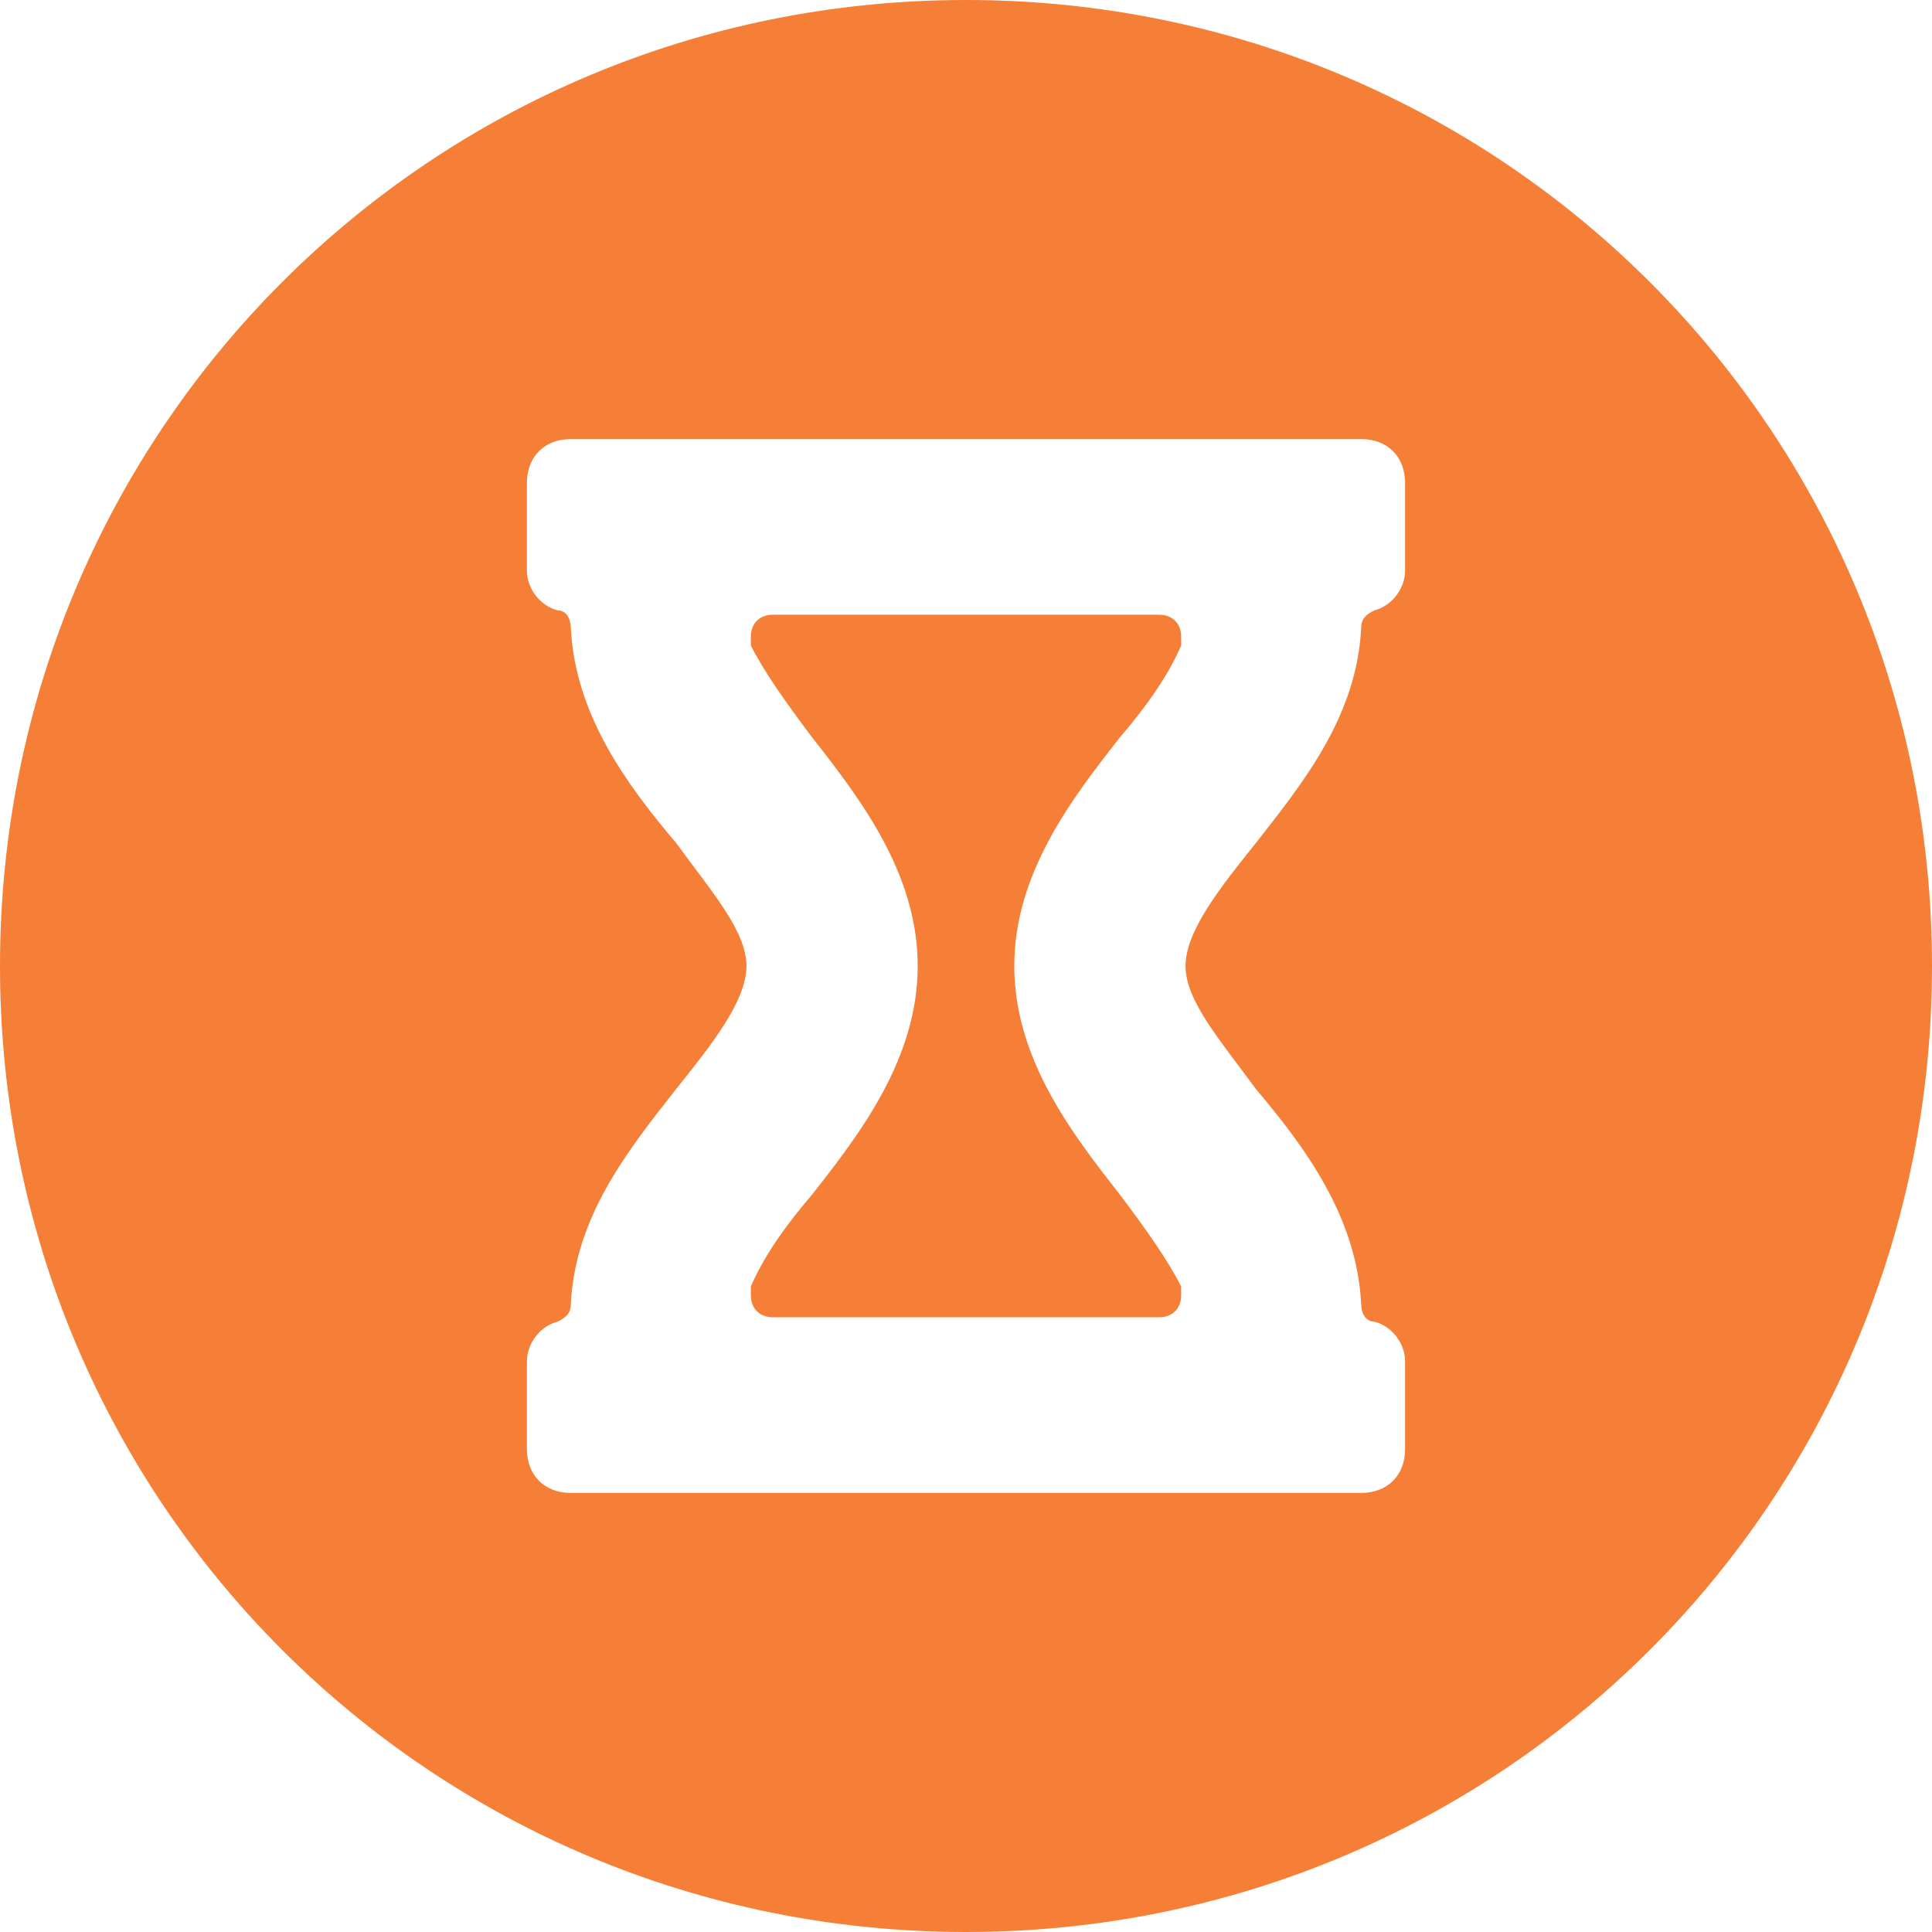 <?xml version="1.0" encoding="iso-8859-1"?>
<svg xmlns="http://www.w3.org/2000/svg" xmlns:xlink="http://www.w3.org/1999/xlink" version="1.1" viewBox="0 0 44 44" enable-background="new 0 0 44 44" width="512px" height="512px">
  <g>
    <path d="m26.4,14h-4.4-4.4c-0.3,0-0.5,0.2-0.5,0.5 0,0.1 0,0.1 0,0.2 0.3,0.6 0.8,1.3 1.4,2.1 1.1,1.4 2.4,3.1 2.4,5.2s-1.3,3.8-2.4,5.2c-0.6,0.7-1.1,1.4-1.4,2.1 0,0.1 0,0.1 0,0.2 0,0.3 0.2,0.5 0.5,0.5h4.4 4.4c0.3,0 0.5-0.2 0.5-0.5 0-0.1 0-0.1 0-0.2-0.3-0.6-0.8-1.3-1.4-2.1-1.1-1.4-2.4-3.1-2.4-5.2s1.3-3.8 2.4-5.2c0.6-0.7 1.1-1.4 1.4-2.1 0-0.1 0-0.1 0-0.2 0-0.3-0.2-0.5-0.5-0.5z" fill="#f57f36"/>
    <path d="m26.8,29.3l0,0z" fill="#f57f36"/>
    <path d="m26.8,14.7l0,0z" fill="#f57f36"/>
    <path d="m22,0c-12.2,0-22,9.8-22,22s9.8,22 22,22 22-9.8 22-22-9.8-22-22-22zm10,13c0,0.4-0.3,0.8-0.7,0.9-0.2,0.1-0.3,0.2-0.3,0.4-0.1,2-1.3,3.5-2.4,4.9-0.8,1-1.6,2-1.6,2.8s0.8,1.7 1.6,2.8c1.1,1.3 2.3,2.9 2.4,4.9 0,0.2 0.1,0.4 0.3,0.4 0.4,0.1 0.7,0.5 0.7,0.9v2c0,0.6-0.4,1-1,1h-9-9c-0.6,0-1-0.4-1-1v-2c0-0.4 0.3-0.8 0.7-0.9 0.2-0.1 0.3-0.2 0.3-0.4 0.1-2 1.3-3.5 2.4-4.9 0.8-1 1.6-2 1.6-2.8s-0.8-1.7-1.6-2.8c-1.1-1.3-2.3-2.9-2.4-4.9 0-0.2-0.1-0.4-0.3-0.4-0.4-0.1-0.7-0.5-0.7-0.9v-2c0-0.6 0.4-1 1-1h9 9c0.6,0 1,0.4 1,1v2z" fill="#f57f36"/>
  </g>
</svg>
